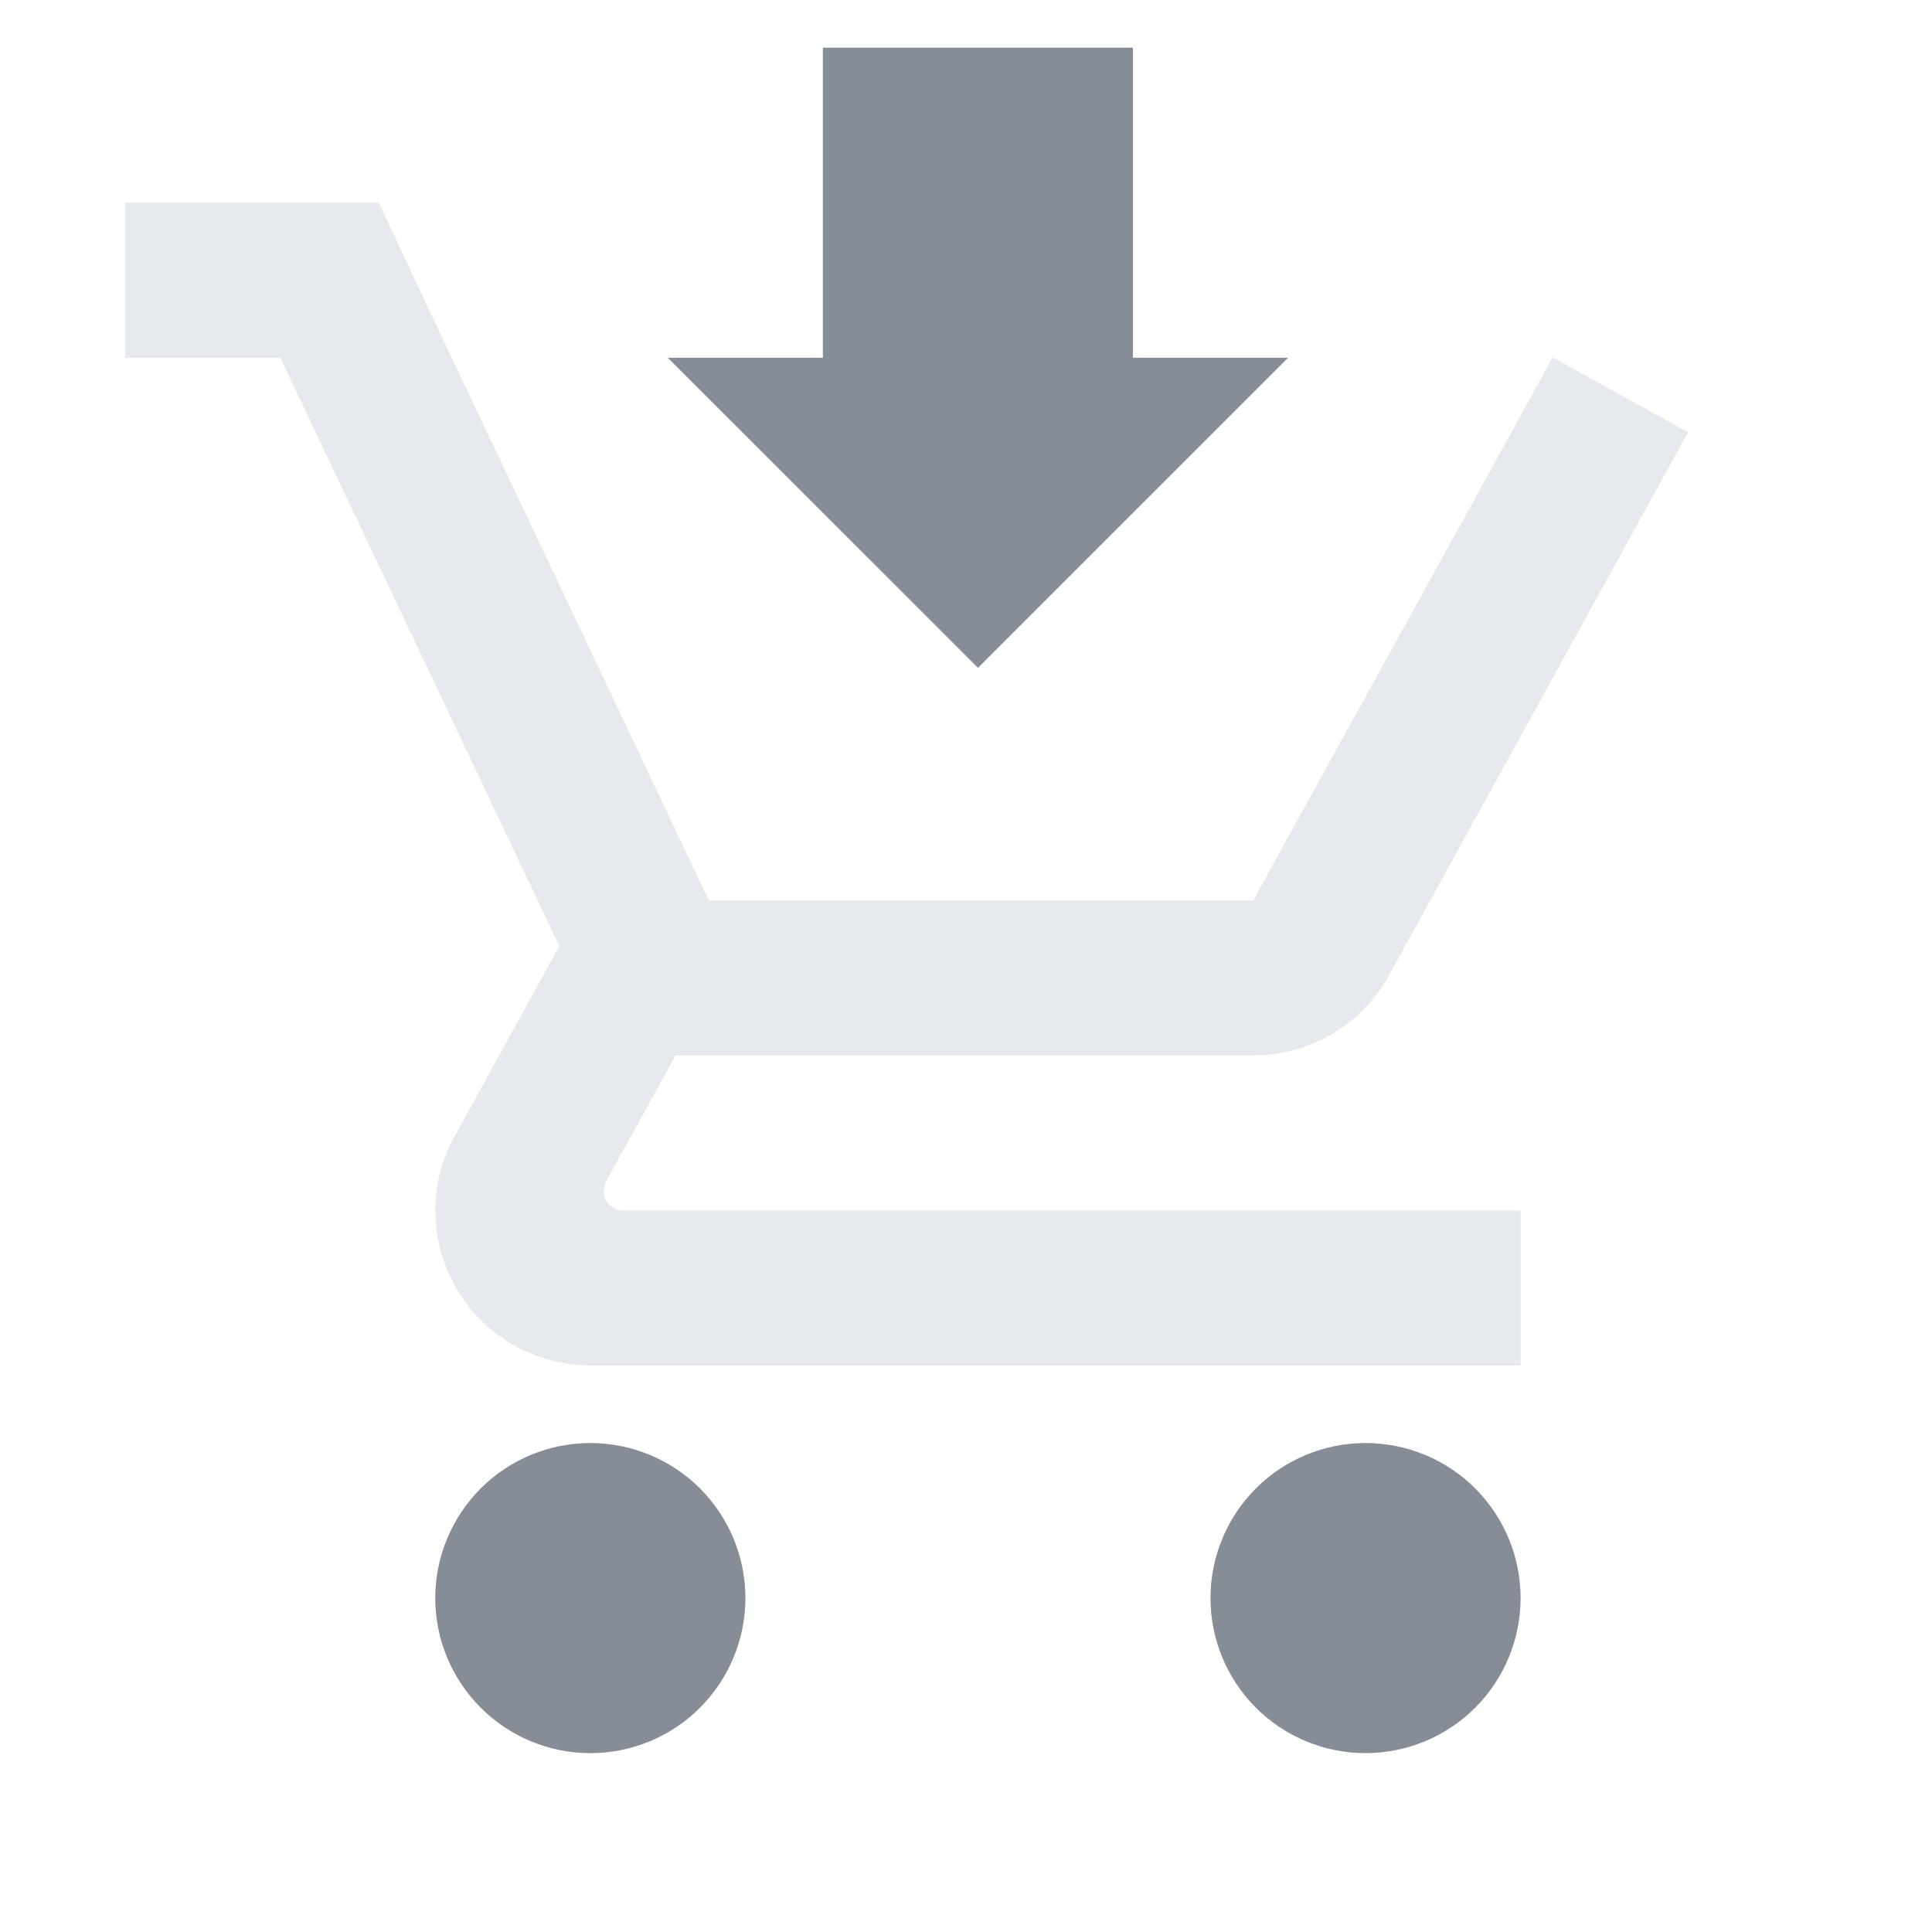 <svg width="27" height="27" viewBox="0 0 27 27" fill="none" xmlns="http://www.w3.org/2000/svg">
<g clip-path="url(#clip0_1521_9322)">
<path d="M11.501 0.667V5H9.334L13.667 9.333L18.001 5H15.834V0.667H11.501ZM1.751 2.833V5H3.917L7.817 13.223L6.355 15.877C6.182 16.18 6.084 16.538 6.084 16.917C6.084 17.491 6.312 18.042 6.719 18.449C7.125 18.855 7.676 19.083 8.251 19.083H21.251V16.917H8.706C8.565 16.917 8.435 16.797 8.435 16.646L8.467 16.516L9.442 14.75H17.513C18.326 14.75 19.041 14.306 19.409 13.634L23.591 6.04L21.706 5H21.695L20.503 7.167L17.513 12.583H9.908L9.767 12.291L7.341 7.167L6.312 5L5.293 2.833H1.751ZM8.251 20.167C7.676 20.167 7.125 20.395 6.719 20.801C6.312 21.208 6.084 21.759 6.084 22.333C6.084 22.908 6.312 23.459 6.719 23.865C7.125 24.272 7.676 24.5 8.251 24.5C8.825 24.5 9.376 24.272 9.783 23.865C10.189 23.459 10.417 22.908 10.417 22.333C10.417 21.759 10.189 21.208 9.783 20.801C9.376 20.395 8.825 20.167 8.251 20.167ZM19.084 20.167C18.509 20.167 17.958 20.395 17.552 20.801C17.146 21.208 16.917 21.759 16.917 22.333C16.917 22.908 17.146 23.459 17.552 23.865C17.958 24.272 18.509 24.5 19.084 24.5C19.659 24.5 20.21 24.272 20.616 23.865C21.023 23.459 21.251 22.908 21.251 22.333C21.251 21.759 21.023 21.208 20.616 20.801C20.21 20.395 19.659 20.167 19.084 20.167Z" fill="#E6E9ED"/>
<path d="M11.5 0.667V5H9.333L13.667 9.333L18 5H15.833V0.667H11.5ZM8.25 20.167C7.675 20.167 7.124 20.395 6.718 20.801C6.312 21.208 6.083 21.759 6.083 22.333C6.083 22.908 6.312 23.459 6.718 23.865C7.124 24.272 7.675 24.5 8.25 24.5C8.825 24.5 9.376 24.272 9.782 23.865C10.188 23.459 10.417 22.908 10.417 22.333C10.417 21.759 10.188 21.208 9.782 20.801C9.376 20.395 8.825 20.167 8.25 20.167ZM19.083 20.167C18.509 20.167 17.958 20.395 17.551 20.801C17.145 21.208 16.917 21.759 16.917 22.333C16.917 22.908 17.145 23.459 17.551 23.865C17.958 24.272 18.509 24.5 19.083 24.5C19.658 24.5 20.209 24.272 20.616 23.865C21.022 23.459 21.25 22.908 21.25 22.333C21.25 21.759 21.022 21.208 20.616 20.801C20.209 20.395 19.658 20.167 19.083 20.167Z" fill="#878D96"/>
</g>
<defs>
<clipPath id="clip0_1521_9322">
<rect x="0.667" y="0.667" width="26" height="26" fill="white"/>
</clipPath>
</defs>
</svg>
